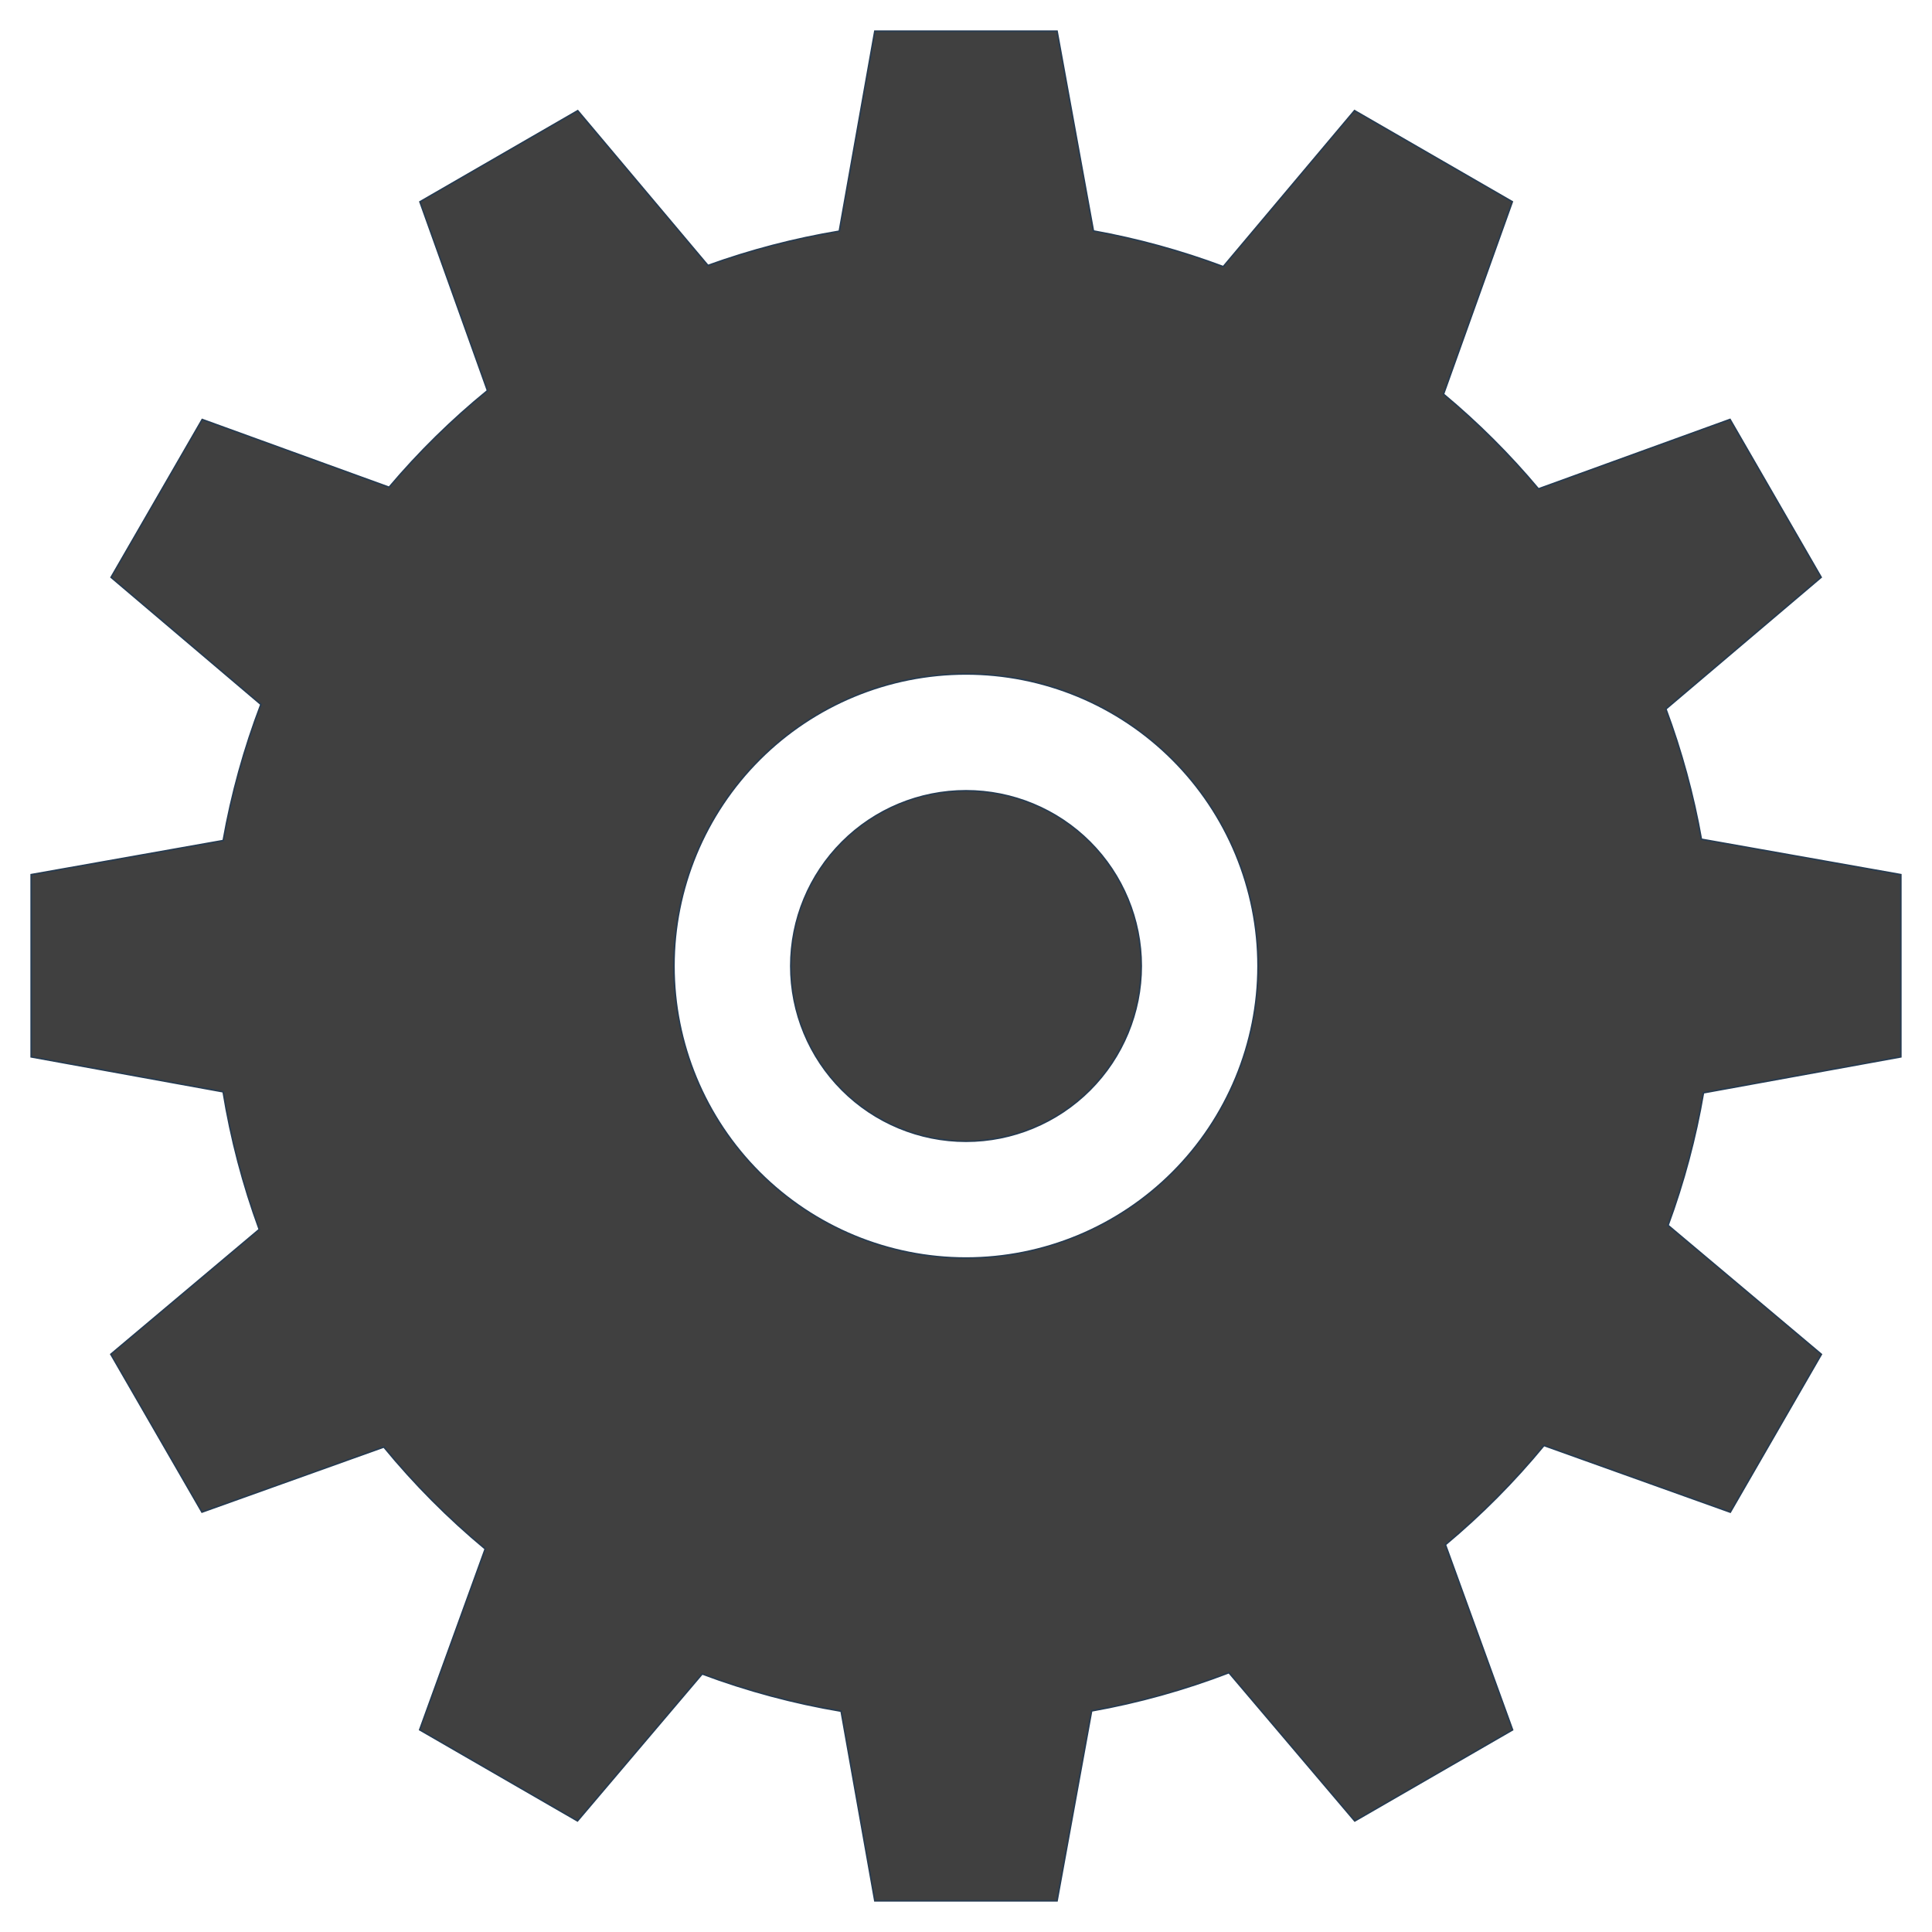 <svg width="62" height="62" viewBox="0 0 62 62" fill="none" xmlns="http://www.w3.org/2000/svg">
<path d="M28.074 1L26.934 7.419C25.499 7.658 24.088 8.026 22.719 8.519L18.54 3.552L13.476 6.476L15.644 12.535C14.498 13.47 13.441 14.508 12.486 15.637L6.489 13.462L3.565 18.526L8.373 22.606C7.834 24.021 7.428 25.483 7.163 26.974L1 28.068V33.916L7.161 35.037C7.407 36.543 7.795 38.021 8.32 39.453L3.557 43.46L6.481 48.525L12.318 46.436C13.296 47.627 14.386 48.722 15.572 49.706L13.468 55.511L18.532 58.435L22.534 53.718C23.979 54.258 25.472 54.659 26.993 54.914L28.074 61H33.922L35.031 54.905C36.535 54.637 38.011 54.226 39.438 53.678L43.476 58.437L48.54 55.513L46.385 49.571C47.536 48.61 48.595 47.544 49.548 46.387L55.527 48.527L58.45 43.462L53.529 39.322C54.037 37.942 54.418 36.518 54.666 35.069L61 33.916V28.068L54.599 26.932C54.346 25.507 53.965 24.108 53.46 22.752L58.443 18.525L55.519 13.46L49.371 15.689C48.448 14.587 47.427 13.569 46.323 12.649L48.532 6.474L43.468 3.55L39.256 8.557C37.904 8.051 36.509 7.668 35.089 7.412L33.922 1L28.074 1ZM31 21.628C32.231 21.628 33.45 21.87 34.587 22.341C35.724 22.812 36.757 23.503 37.627 24.373C38.497 25.243 39.188 26.276 39.659 27.413C40.13 28.551 40.372 29.769 40.372 31C40.372 33.486 39.385 35.87 37.627 37.627C35.87 39.385 33.486 40.372 31 40.372C28.515 40.372 26.131 39.385 24.373 37.627C22.616 35.87 21.628 33.486 21.628 31C21.628 28.514 22.616 26.131 24.373 24.373C26.131 22.615 28.515 21.628 31 21.628ZM31 25.377C29.509 25.377 28.078 25.969 27.024 27.024C25.969 28.079 25.377 29.509 25.377 31C25.377 32.492 25.969 33.922 27.024 34.977C28.078 36.031 29.509 36.624 31 36.624C32.492 36.624 33.922 36.031 34.977 34.977C36.031 33.922 36.624 32.492 36.624 31C36.624 29.509 36.031 28.079 34.977 27.024C33.922 25.969 32.492 25.377 31 25.377Z" fill="#404040" stroke="#273B50" stroke-width="0.05"/>
</svg>
